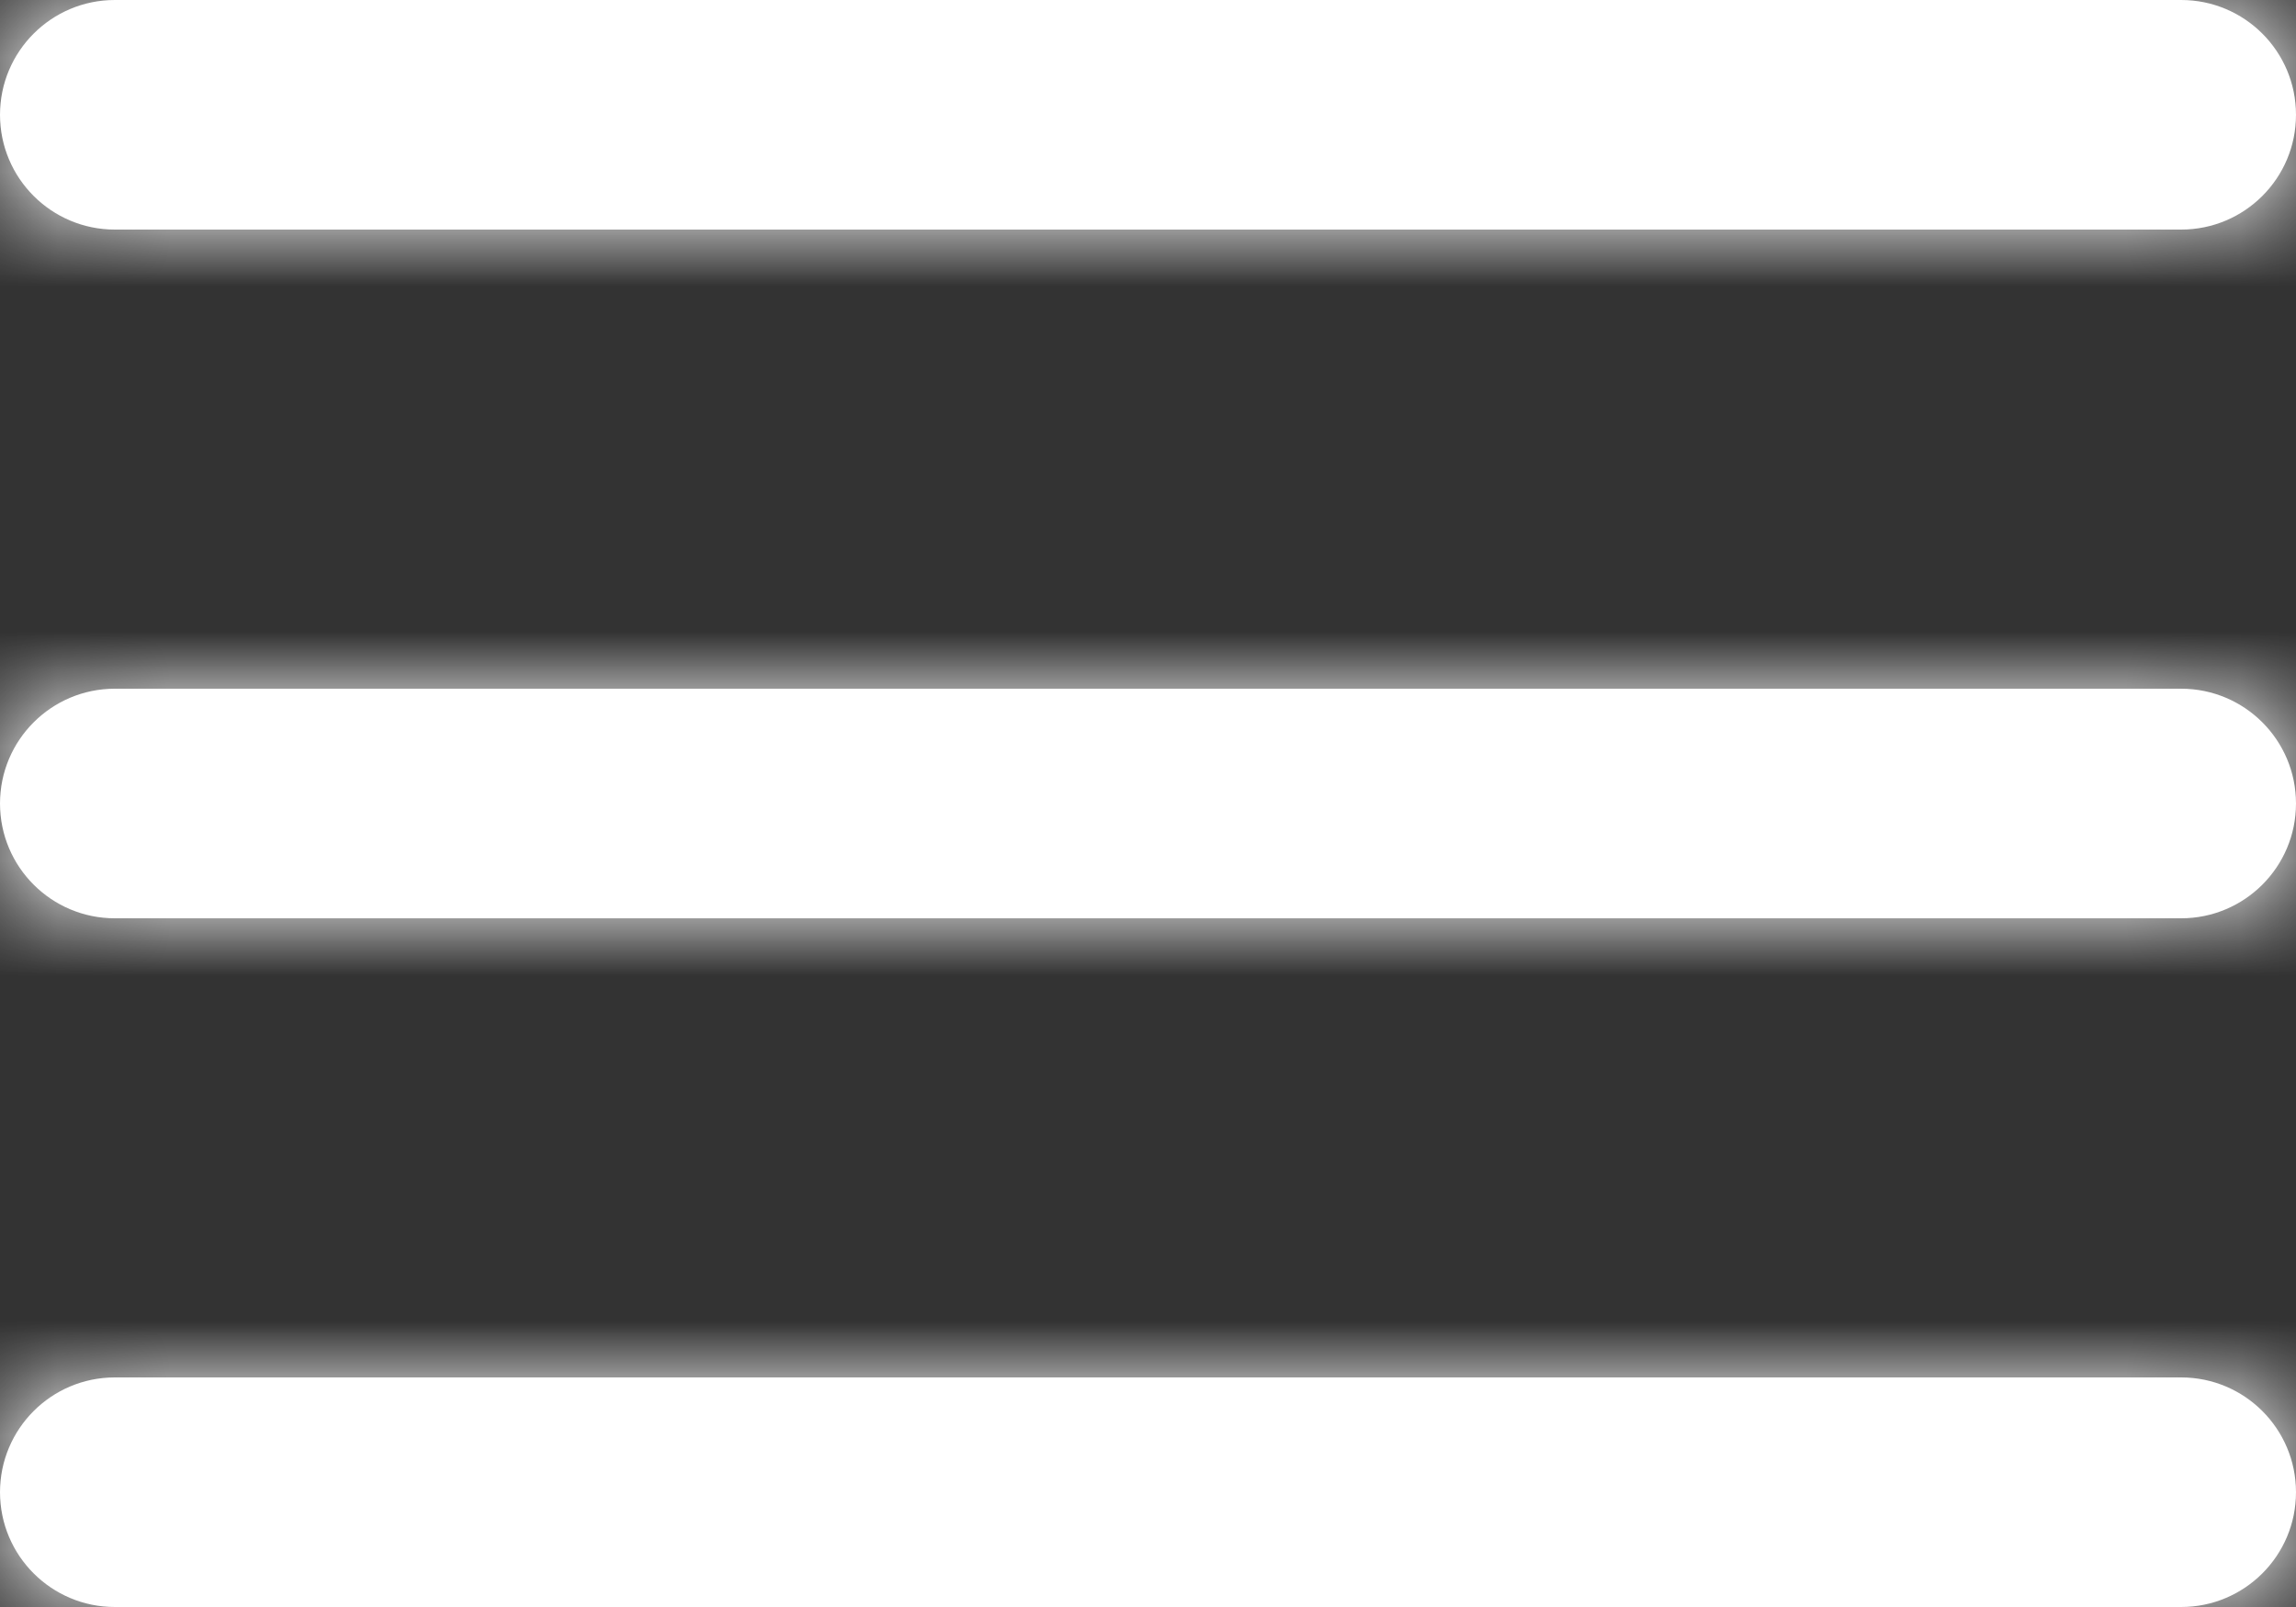<?xml version="1.0" encoding="UTF-8"?>
<svg width="20px" height="14px" viewBox="0 0 20 14" version="1.1" xmlns="http://www.w3.org/2000/svg" xmlns:xlink="http://www.w3.org/1999/xlink">
    <rect x="0" y="0" width="20" height="14" fill="#333333" stroke="none"/>
    <title>menu</title>
    <defs>
        <path d="M1,8 L19,8 C19.552,8 20,7.552 20,7 C20,6.448 19.552,6 19,6 L1,6 C0.448,6 0,6.448 0,7 C0,7.552 0.448,8 1,8 Z M1,2 L19,2 C19.552,2 20,1.552 20,1 C20,0.448 19.552,0 19,0 L1,0 C0.448,0 0,0.448 0,1 C0,1.552 0.448,2 1,2 Z M1,14 L19,14 C19.552,14 20,13.552 20,13 C20,12.448 19.552,12 19,12 L1,12 C0.448,12 0,12.448 0,13 C0,13.552 0.448,14 1,14 Z" id="path-1"></path>
    </defs>
    <g id="页面-1" stroke="none" stroke-width="1" fill="none" fill-rule="evenodd">
        <g id="Subjects" transform="translate(-811, -671)">
            <g id="编组-5" transform="translate(769, 448)">
                <g id="menu" transform="translate(42, 223)">
                    <mask id="mask-2" fill="white">
                        <use xlink:href="#path-1"></use>
                    </mask>
                    <use id="Combined-Shape" fill="#FFFFFF" fill-rule="nonzero" xlink:href="#path-1"></use>
                    <g id="COLOR/-black" mask="url(#mask-2)" fill="#FFFFFF">
                        <g transform="translate(-2, -5)" id="Rectangle">
                            <rect x="0" y="0" width="24" height="24"></rect>
                        </g>
                    </g>
                </g>
            </g>
        </g>
    </g>
</svg>